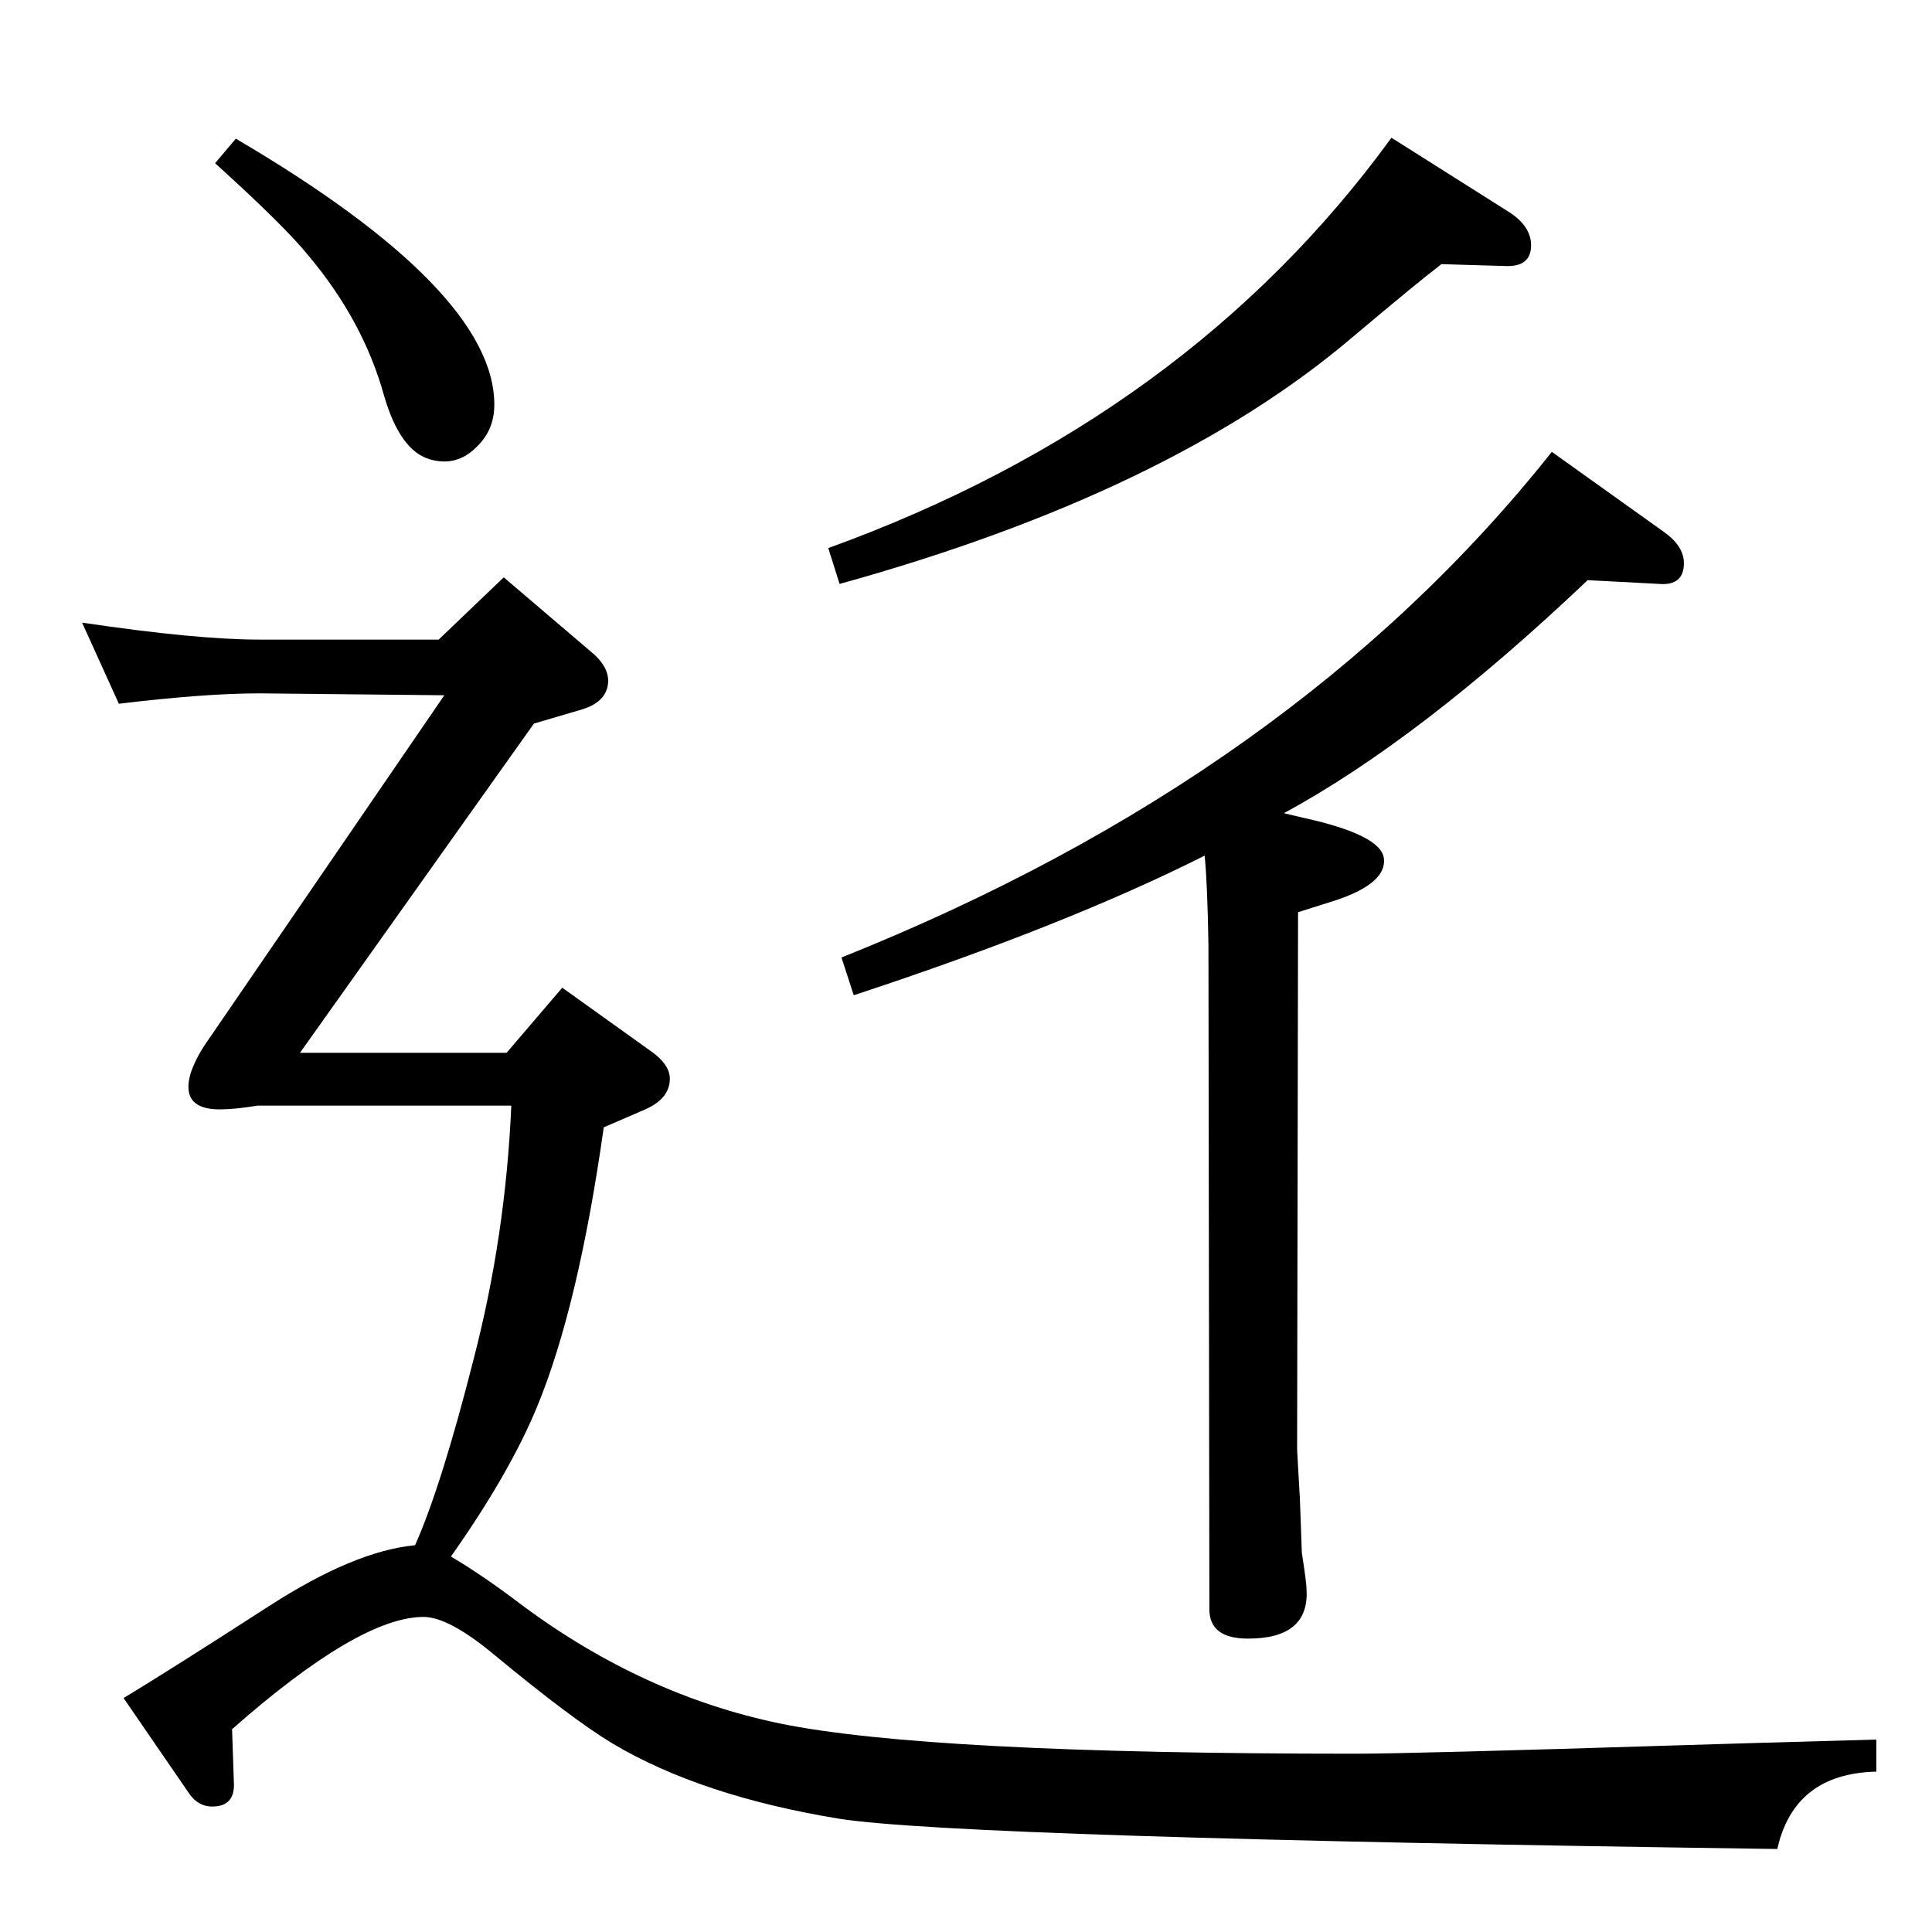 <?xml version="1.0" standalone="no"?>
<!DOCTYPE svg PUBLIC "-//W3C//DTD SVG 1.1//EN" "http://www.w3.org/Graphics/SVG/1.1/DTD/svg11.dtd" >
<svg xmlns="http://www.w3.org/2000/svg" xmlns:xlink="http://www.w3.org/1999/xlink" version="1.1" viewBox="0 0 2048 2048">
  <g transform="matrix(1 0 0 -1 0 2048)">
   <path fill="currentColor"
d="M440 410q28 63 62 197q34 131 40 269h-269q-24 -4 -40 -4q-42 0 -31 38q6 18 19 36l250 365l-196 2q-58 0 -149 -11l-39 86q121 -18 188 -18h190l69 66l95 -81q19 -17 15 -35q-4 -17 -27 -24l-51 -15l-248 -349h219l59 69l95 -68q18 -13 19 -27q1 -22 -26 -34l-44 -19
q-27 -191 -71 -297q-29 -70 -91 -158q34 -20 76 -52q128 -95 273 -125q156 -32 609 -32q60 0 346 9q63 2 207 6v-34q-87 -2 -105 -82q-865 12 -994 32q-147 24 -241 80q-43 26 -124 93q-49 41 -76 41q-68 0 -203 -119l2 -59q0 -23 -23 -23q-16 0 -26 16l-68 99q48 29 155 98
q90 58 154 64zM1361 1186l21 -5q82 -18 85 -43q3 -26 -50 -44l-41 -13l-1 -570l3 -53l2 -56q5 -32 5 -39q3 -52 -62 -52q-41 0 -41 31l-1 704q-1 64 -4 95q-147 -74 -372 -148l-13 40q480 192 753 536l119 -85q21 -15 21 -33q0 -24 -26 -22l-76 4q-178 -169 -322 -247z
M250 1901q274 -161 274 -282q0 -27 -19 -45q-21 -21 -49 -13q-32 9 -49 68q-22 79 -80 148q-25 31 -99 98zM1475 1902l125 -79q23 -15 23 -35q0 -23 -27 -22l-68 2q-25 -19 -95 -78q-193 -164 -543 -261l-12 38q381 138 597 435z" />
  </g>

</svg>
